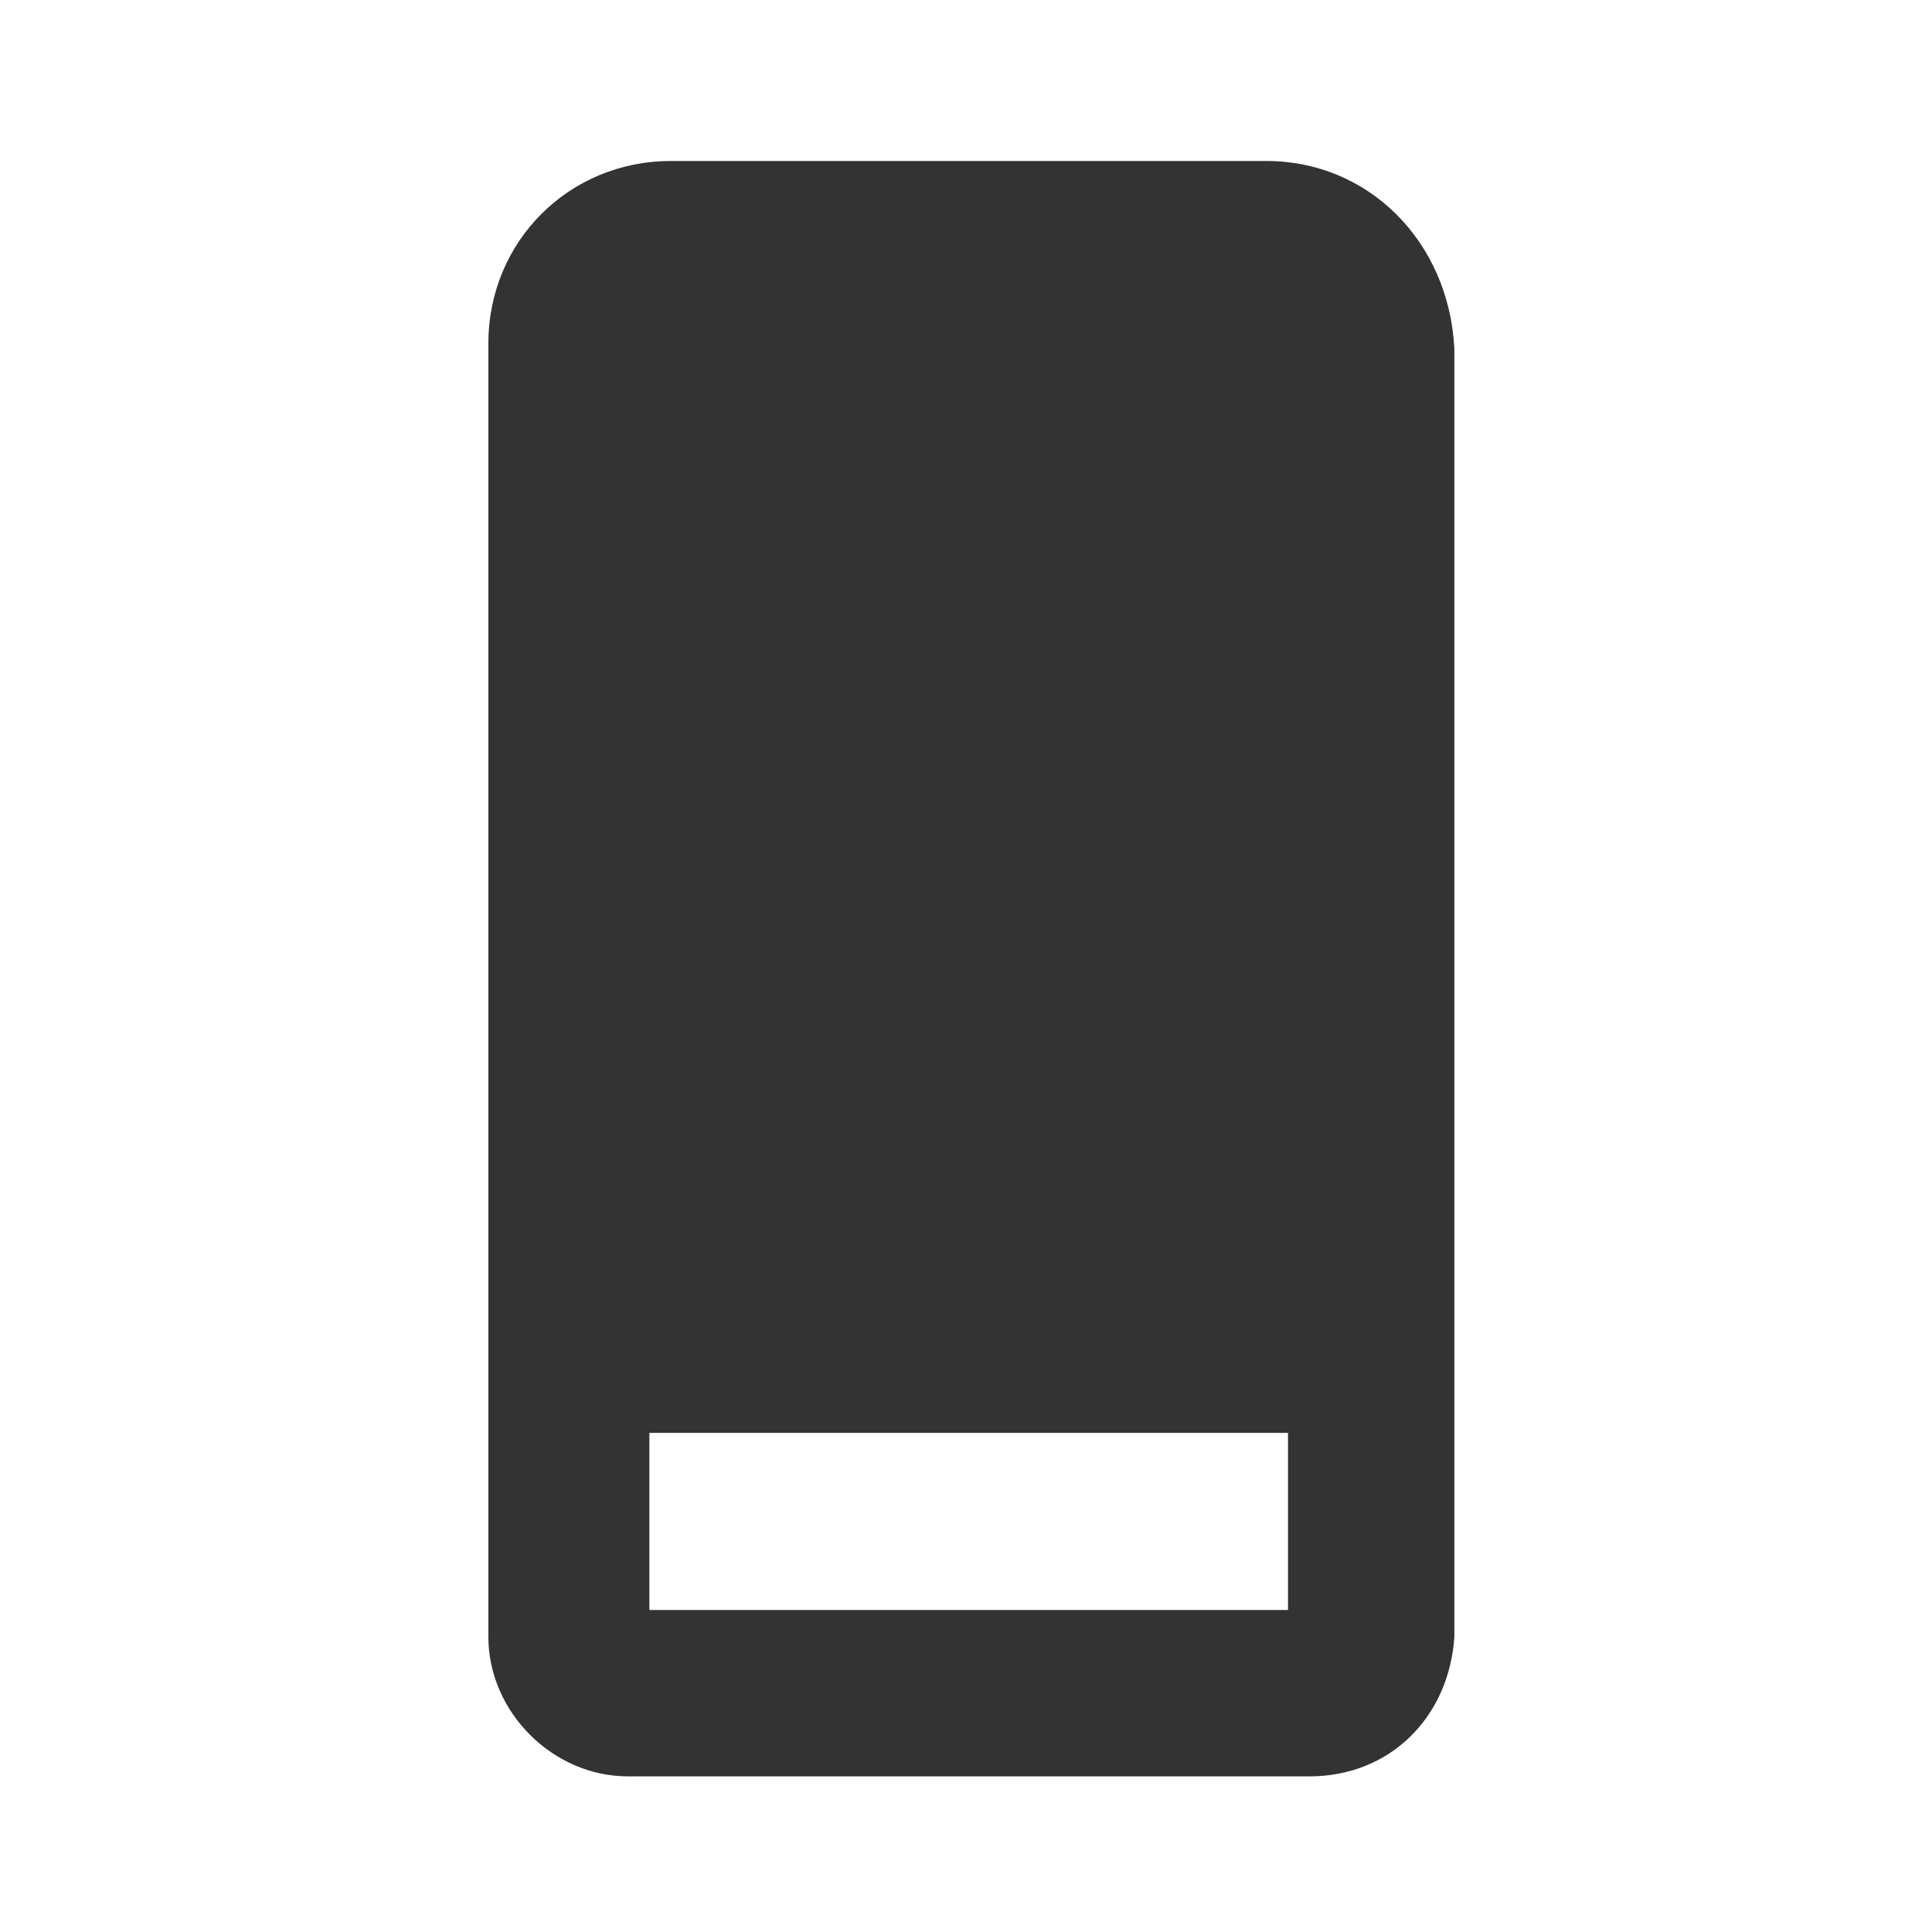 <?xml version="1.0" standalone="no"?><!DOCTYPE svg PUBLIC "-//W3C//DTD SVG 1.1//EN" "http://www.w3.org/Graphics/SVG/1.1/DTD/svg11.dtd"><svg class="icon" width="200px" height="200.00px" viewBox="0 0 1024 1024" version="1.1" xmlns="http://www.w3.org/2000/svg"><path d="M0 0h1024v1024h-1024z" fill="#CCCCCC" fill-opacity="0" /><path d="M671.289 85.333h-315.733c-54.044 0-96.711 42.667-96.711 96.711v685.511c0 39.822 34.133 73.956 73.956 73.956h361.244c42.667 0 73.956-31.289 76.8-73.956v-682.667c-2.844-56.889-45.511-99.556-99.556-99.556z m-327.111 768v-93.867h338.489V853.333h-338.489z" fill="#333333" /></svg>